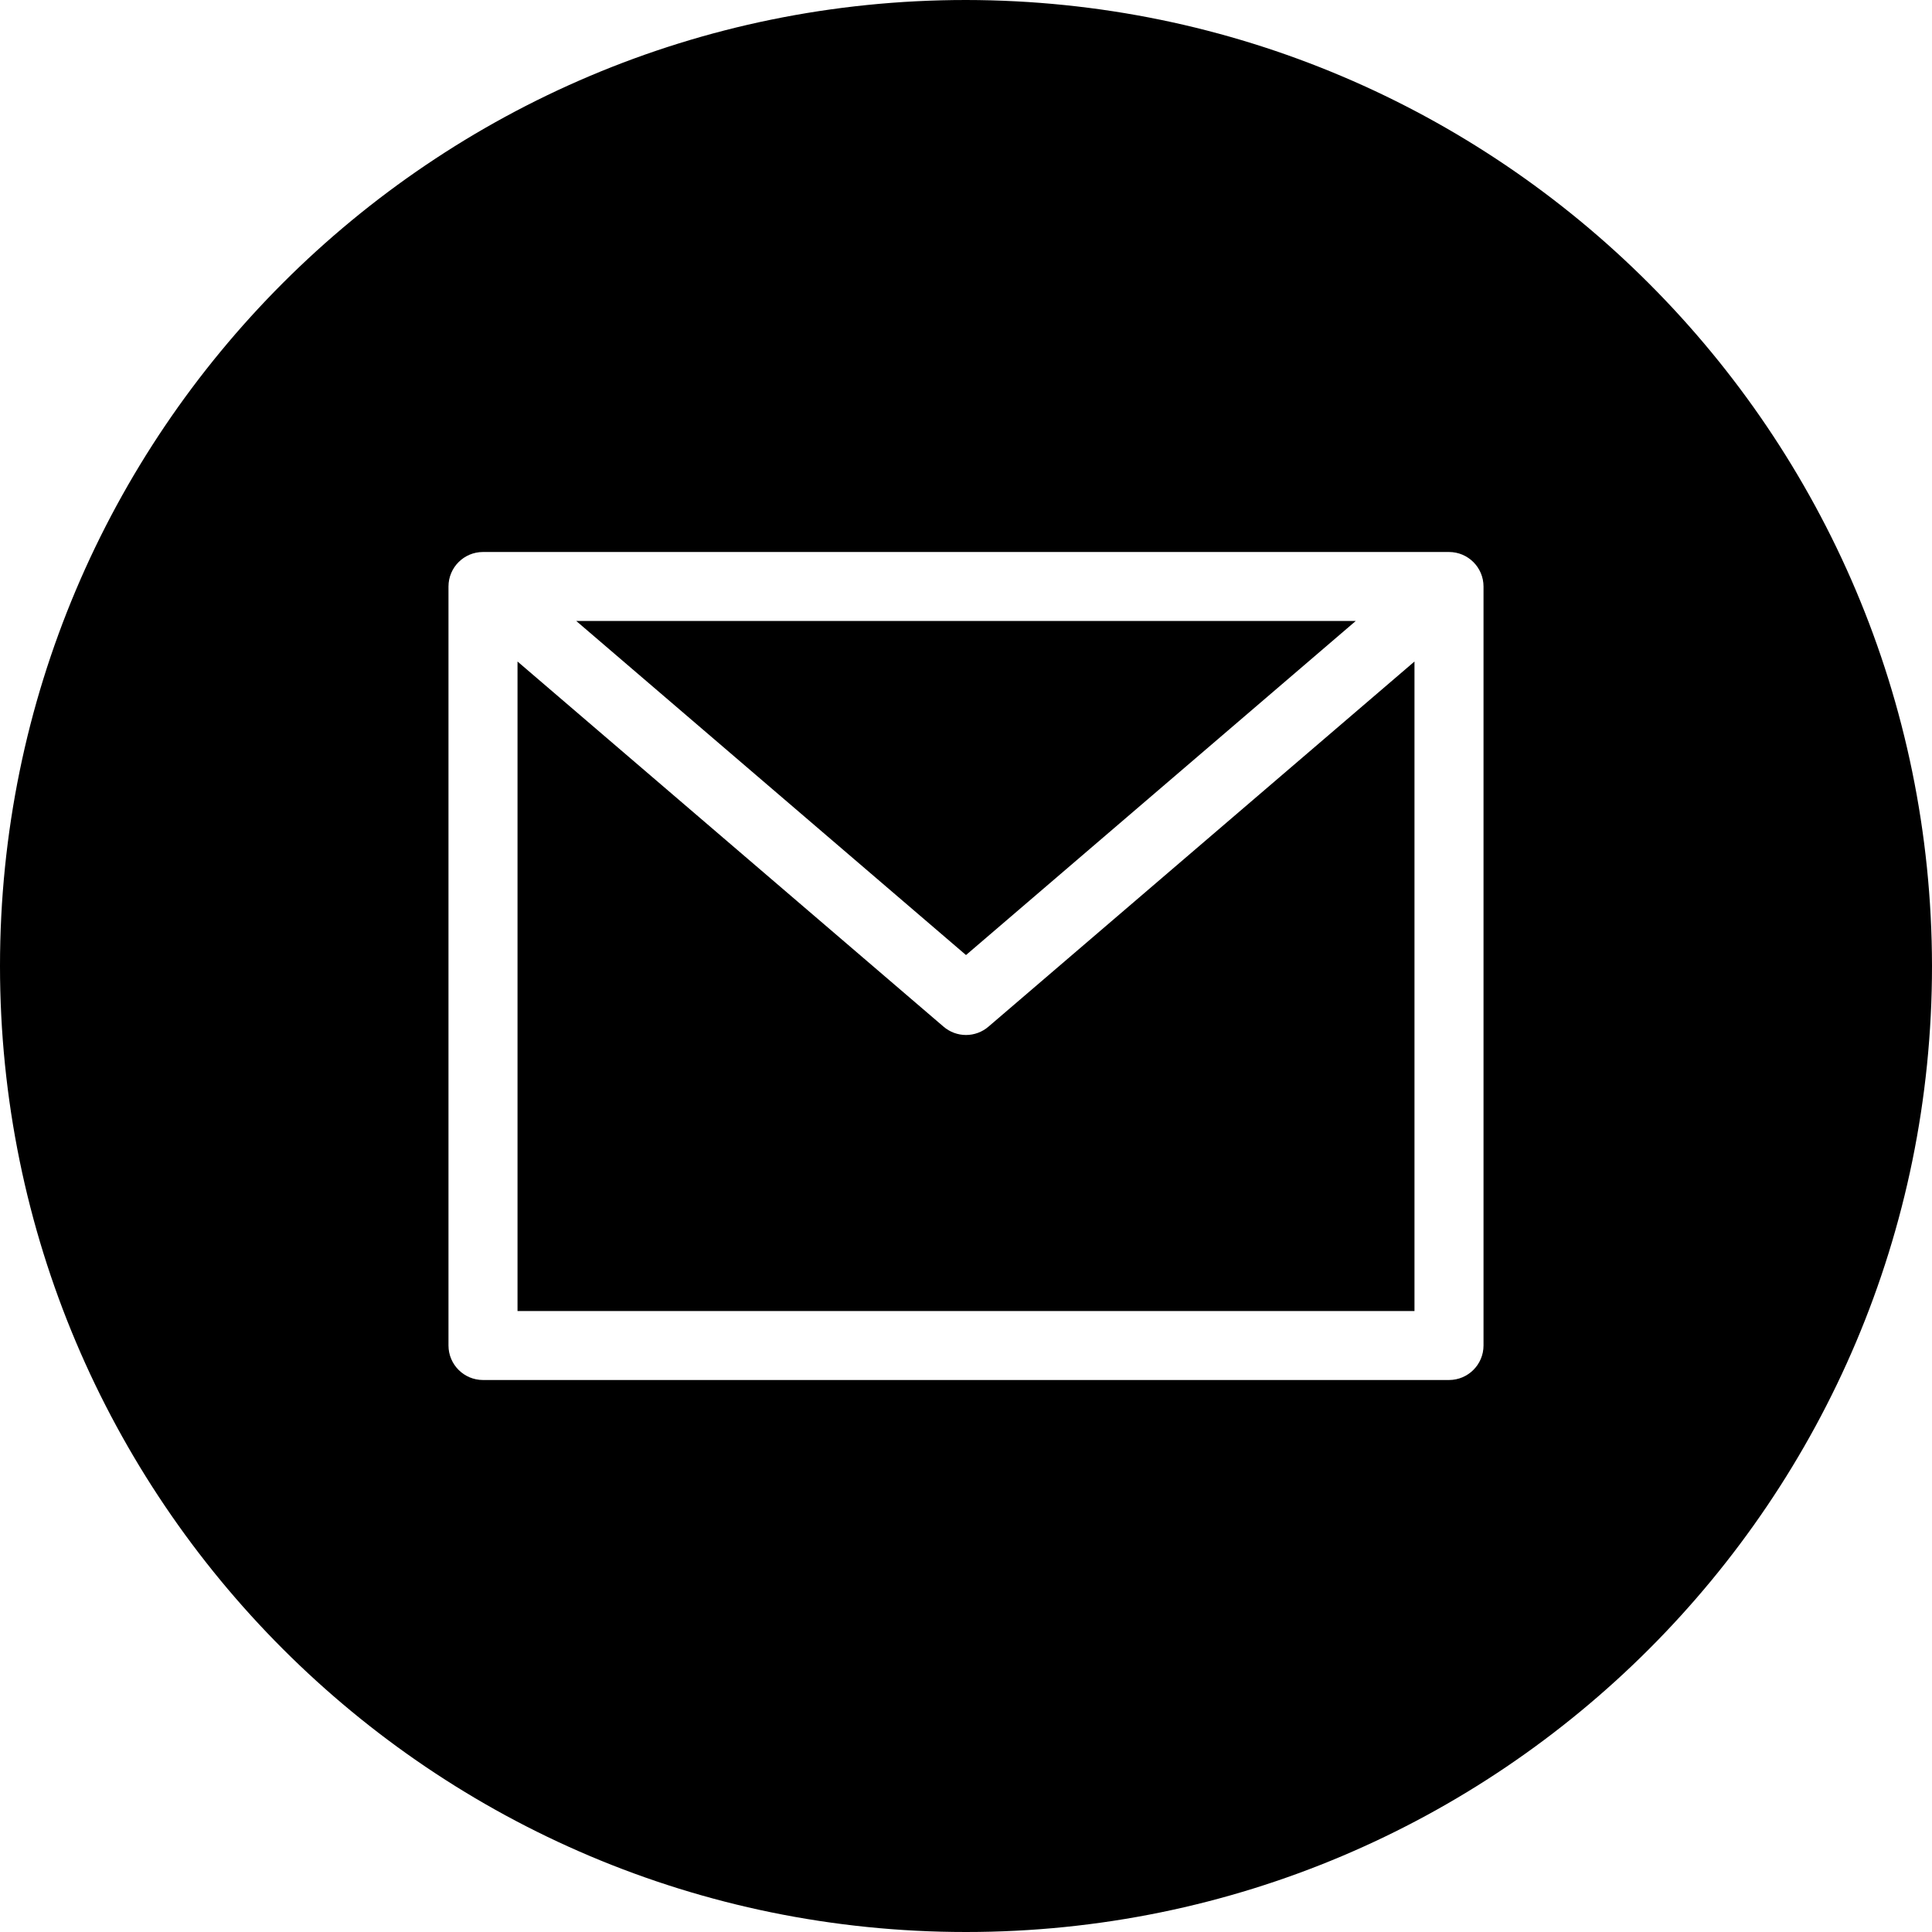<svg width="45" height="45" viewBox="0 0 45 45" fill="none" xmlns="http://www.w3.org/2000/svg">
<path d="M31.578 14.464H13.422L22.5 22.245L31.578 14.464Z" fill="black"/>
<path d="M22.5 24.107C22.308 24.107 22.123 24.038 21.977 23.913L12.054 15.408V30.536H32.946V15.408L23.023 23.913C22.878 24.038 22.692 24.107 22.5 24.107Z" fill="black"/>
<path d="M22.5 0C10.074 0 0 10.074 0 22.5C0 34.926 10.074 45 22.5 45C34.926 45 45 34.926 45 22.5C44.986 10.08 34.92 0.014 22.5 0ZM34.554 31.339C34.554 31.783 34.194 32.143 33.75 32.143H11.25C10.806 32.143 10.446 31.783 10.446 31.339V13.661C10.446 13.217 10.806 12.857 11.25 12.857H33.75C34.194 12.857 34.554 13.217 34.554 13.661V31.339Z" fill="black"/>
</svg>
